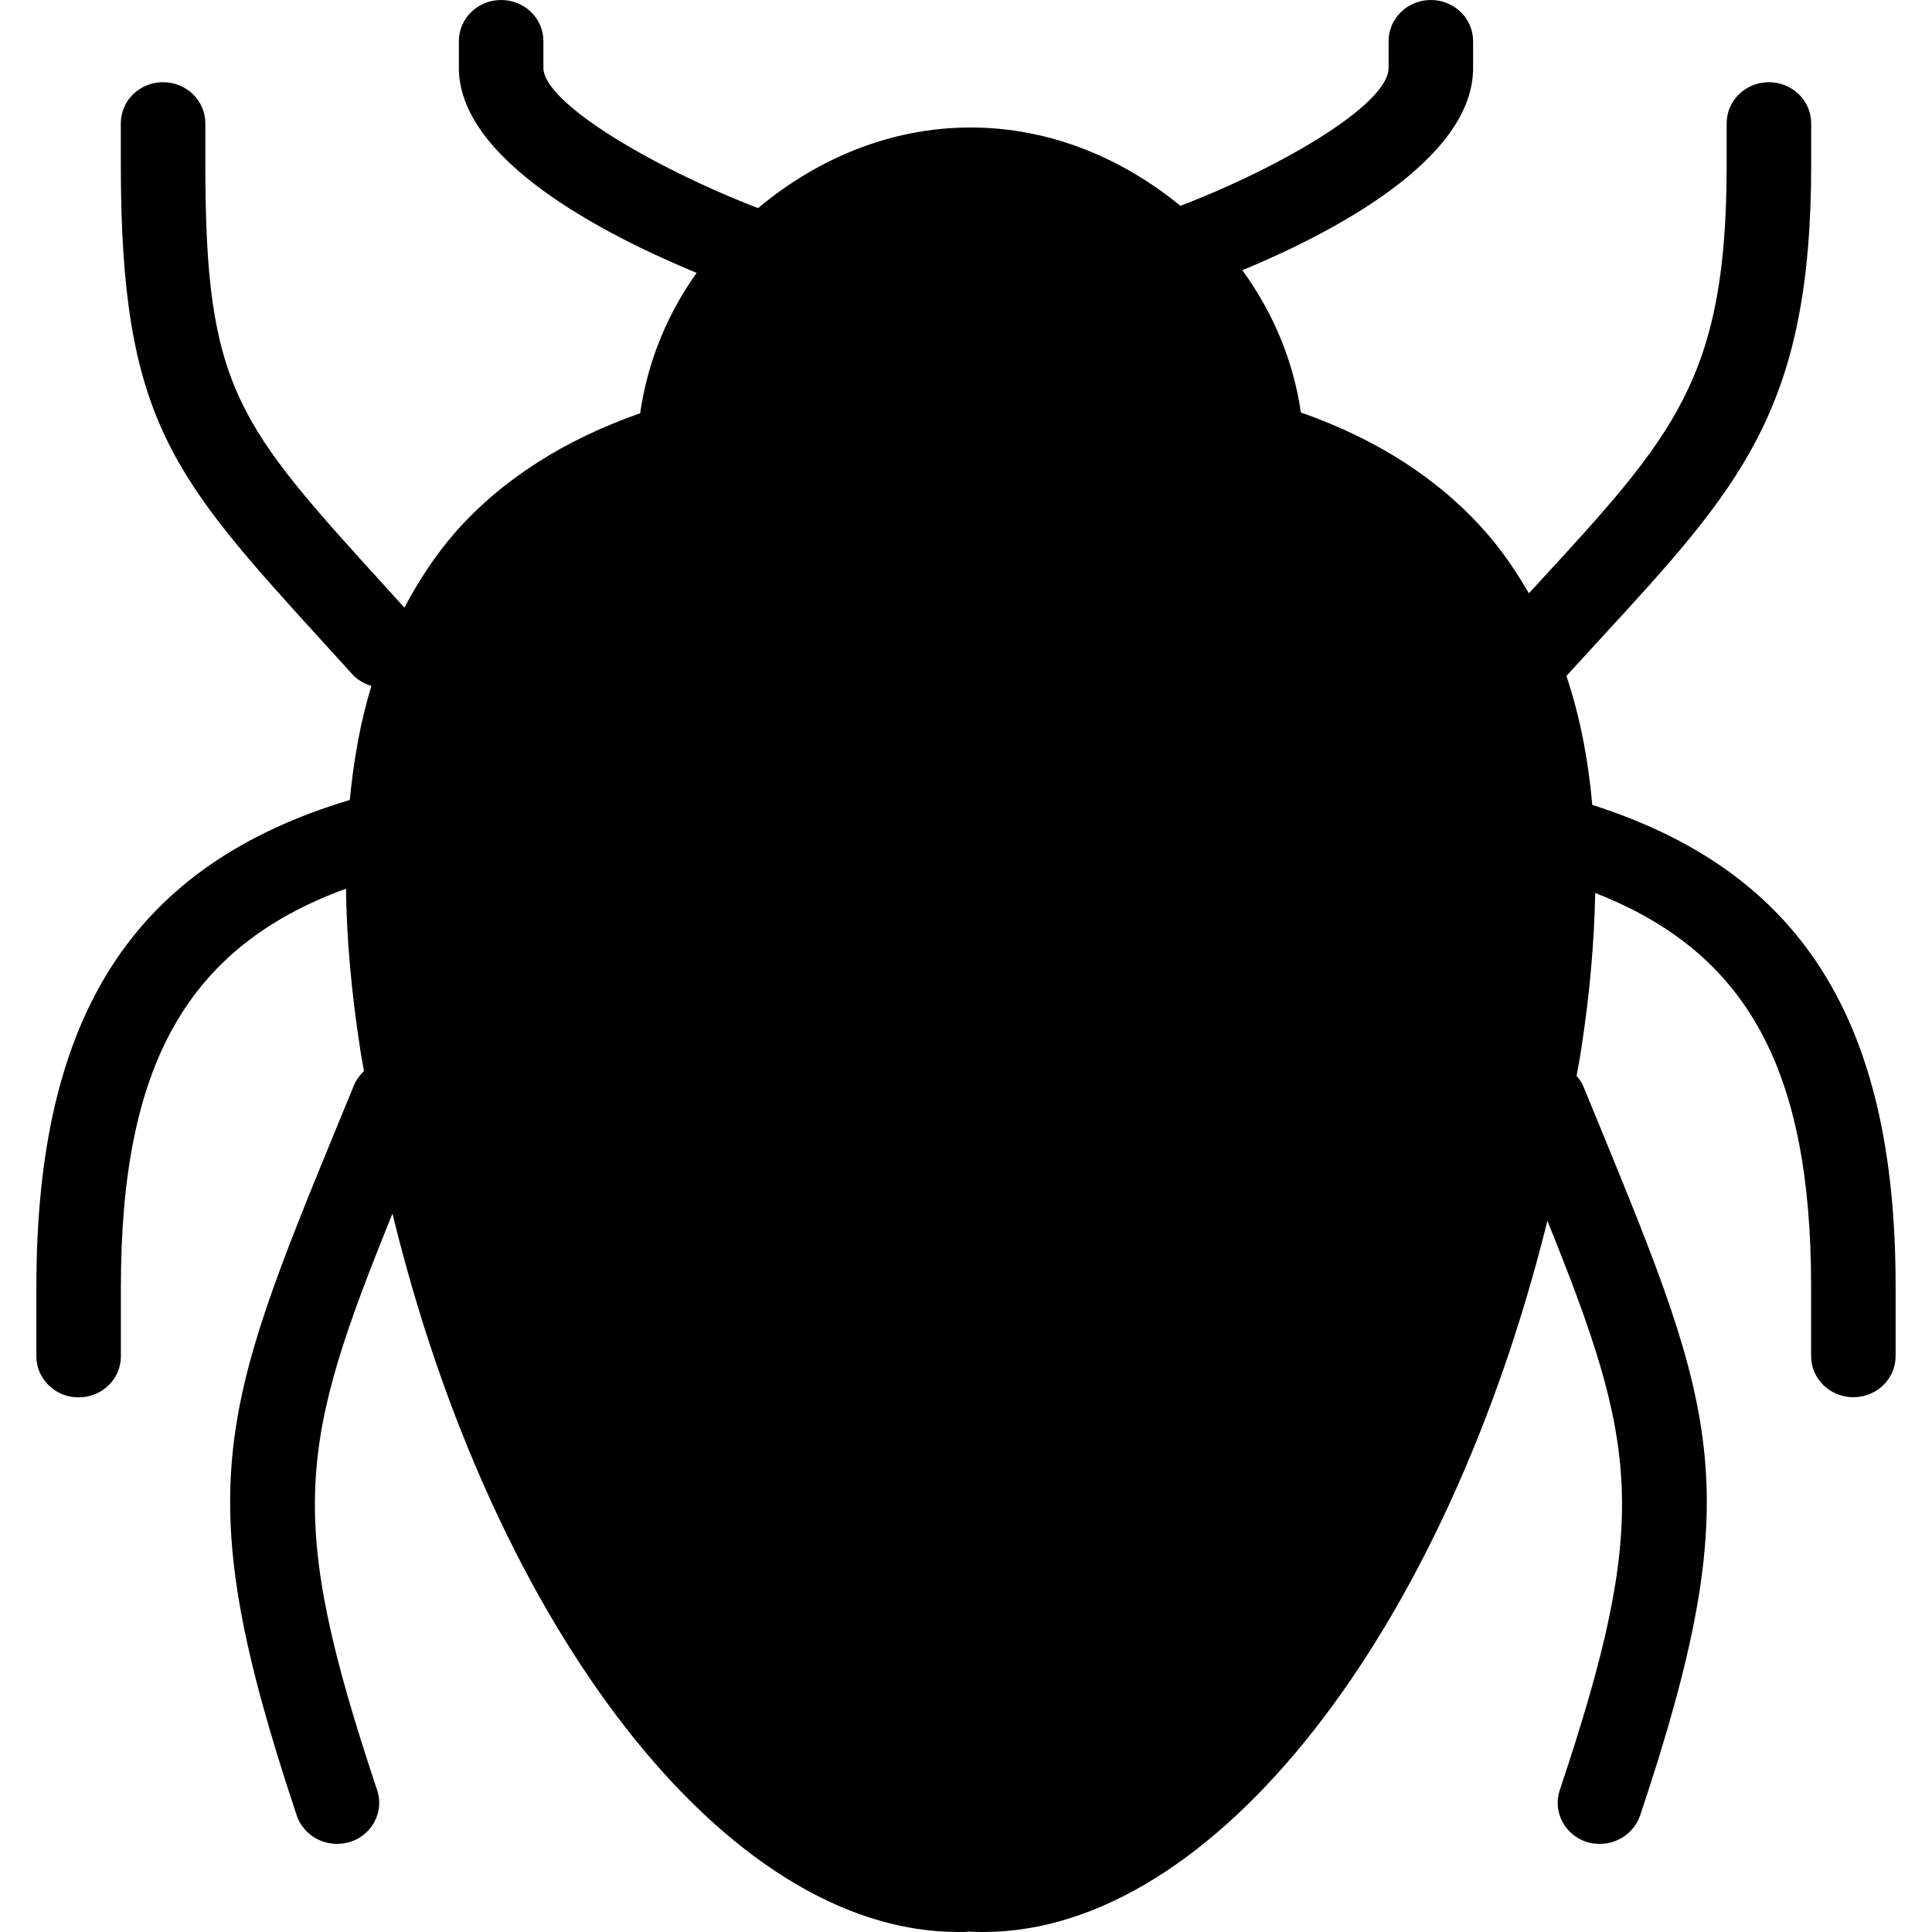 <?xml version="1.0" encoding="UTF-8"?>
<svg xmlns="http://www.w3.org/2000/svg" xmlns:xlink="http://www.w3.org/1999/xlink" width="1024pt" height="1024pt" viewBox="0 0 1024 1024" version="1.1">
<g id="surface1">
<path style=" stroke:none;fill-rule:evenodd;fill:rgb(0%,0%,0%);fill-opacity:1;" d="M 843.941 426.609 C 841.746 401.777 837.176 379.035 830.234 358.254 L 847.438 339.477 C 922.332 258.094 959.965 217.227 959.965 87.223 L 959.965 65.352 C 959.965 53.285 949.887 43.566 937.566 43.566 C 925.203 43.566 915.168 53.285 915.168 65.352 L 915.168 87.18 C 915.168 200.582 887.664 230.469 814.105 310.375 L 810.344 314.465 C 803.578 302.836 796.141 291.77 787.273 281.793 C 762.457 253.734 729.934 232.82 689.484 218.617 C 685.629 191.738 674.969 165.859 658.48 143.246 C 706.234 123.383 780.777 84.652 780.777 36.027 L 780.777 21.781 C 780.777 9.719 770.699 0 758.379 0 C 746.016 0 735.98 9.719 735.98 21.785 L 735.98 36.031 C 735.98 55.113 679.895 88.312 625.648 109.094 C 595.098 84.043 556.707 67.574 514.461 67.574 C 471.504 67.574 432.574 84.52 401.801 110.312 C 345.715 88.66 288.016 54.418 288.016 35.988 L 288.016 21.785 C 288.016 9.719 277.984 0 265.617 0 C 253.254 0 243.219 9.719 243.219 21.785 L 243.219 36.031 C 243.219 84.652 319.957 124.254 369.234 144.645 C 353.242 166.992 343.07 192.566 339.309 219.012 C 299.129 233.172 266.383 253.867 241.605 281.793 C 230.945 293.906 222.078 307.539 214.328 322.051 L 205.637 312.465 C 125.496 224.371 108.832 206.117 108.832 87.18 L 108.832 65.352 C 108.832 53.285 98.797 43.566 86.434 43.566 C 74.066 43.566 64.035 53.285 64.035 65.352 L 64.035 87.18 C 64.035 222.672 91.27 252.559 172.172 341.348 L 186.91 357.559 C 189.688 360.605 193.184 362.348 196.855 363.57 C 191.164 382.086 187.492 402.344 185.387 423.996 C 70.754 458.414 19.285 538.055 19.285 681.91 L 19.285 718.859 C 19.285 730.926 29.316 740.641 41.68 740.641 C 54.047 740.641 64.078 730.926 64.078 718.859 L 64.078 681.91 C 64.078 564.152 99.426 501.762 183.371 471.004 C 183.73 497.539 186.238 525.988 190.988 556.57 C 191.523 560.316 192.289 563.977 192.914 567.723 C 190.676 569.855 188.793 572.254 187.582 575.305 L 179.52 594.867 C 116.535 748.352 99.602 789.652 157.301 962.27 C 160.391 971.418 169.172 977.297 178.625 977.297 C 180.91 977.297 183.281 976.93 185.523 976.297 C 197.305 972.547 203.711 960.219 199.902 948.848 C 151.254 803.332 158.465 765.516 208.012 643.223 C 261.363 862.5 384.598 1024 507.832 1024 C 510.477 1024 513.164 1024 513.211 1023.754 C 515.898 1024 518.496 1024 521.184 1024 C 643.746 1024 766.352 864.285 820.152 647.059 C 868.266 766.258 874.895 804.859 826.695 948.848 C 822.887 960.305 829.336 972.547 841.031 976.297 C 843.312 977.078 845.688 977.297 847.973 977.297 C 857.379 977.297 866.113 971.418 869.293 962.27 C 927.039 789.742 910.059 748.484 847.164 595.129 L 839.012 575.305 C 838.207 573.344 836.863 571.777 835.609 570.207 C 836.414 565.676 837.312 561.234 837.984 556.656 C 842.641 526.859 844.973 499.234 845.508 473.312 C 925.918 504.684 959.922 566.723 959.922 681.824 L 959.922 718.773 C 959.922 730.84 969.953 740.555 982.316 740.555 C 994.68 740.555 1004.715 730.84 1004.715 718.773 L 1004.715 681.824 C 1004.762 540.844 954.633 461.945 843.941 426.609 "/>
</g>
</svg>
